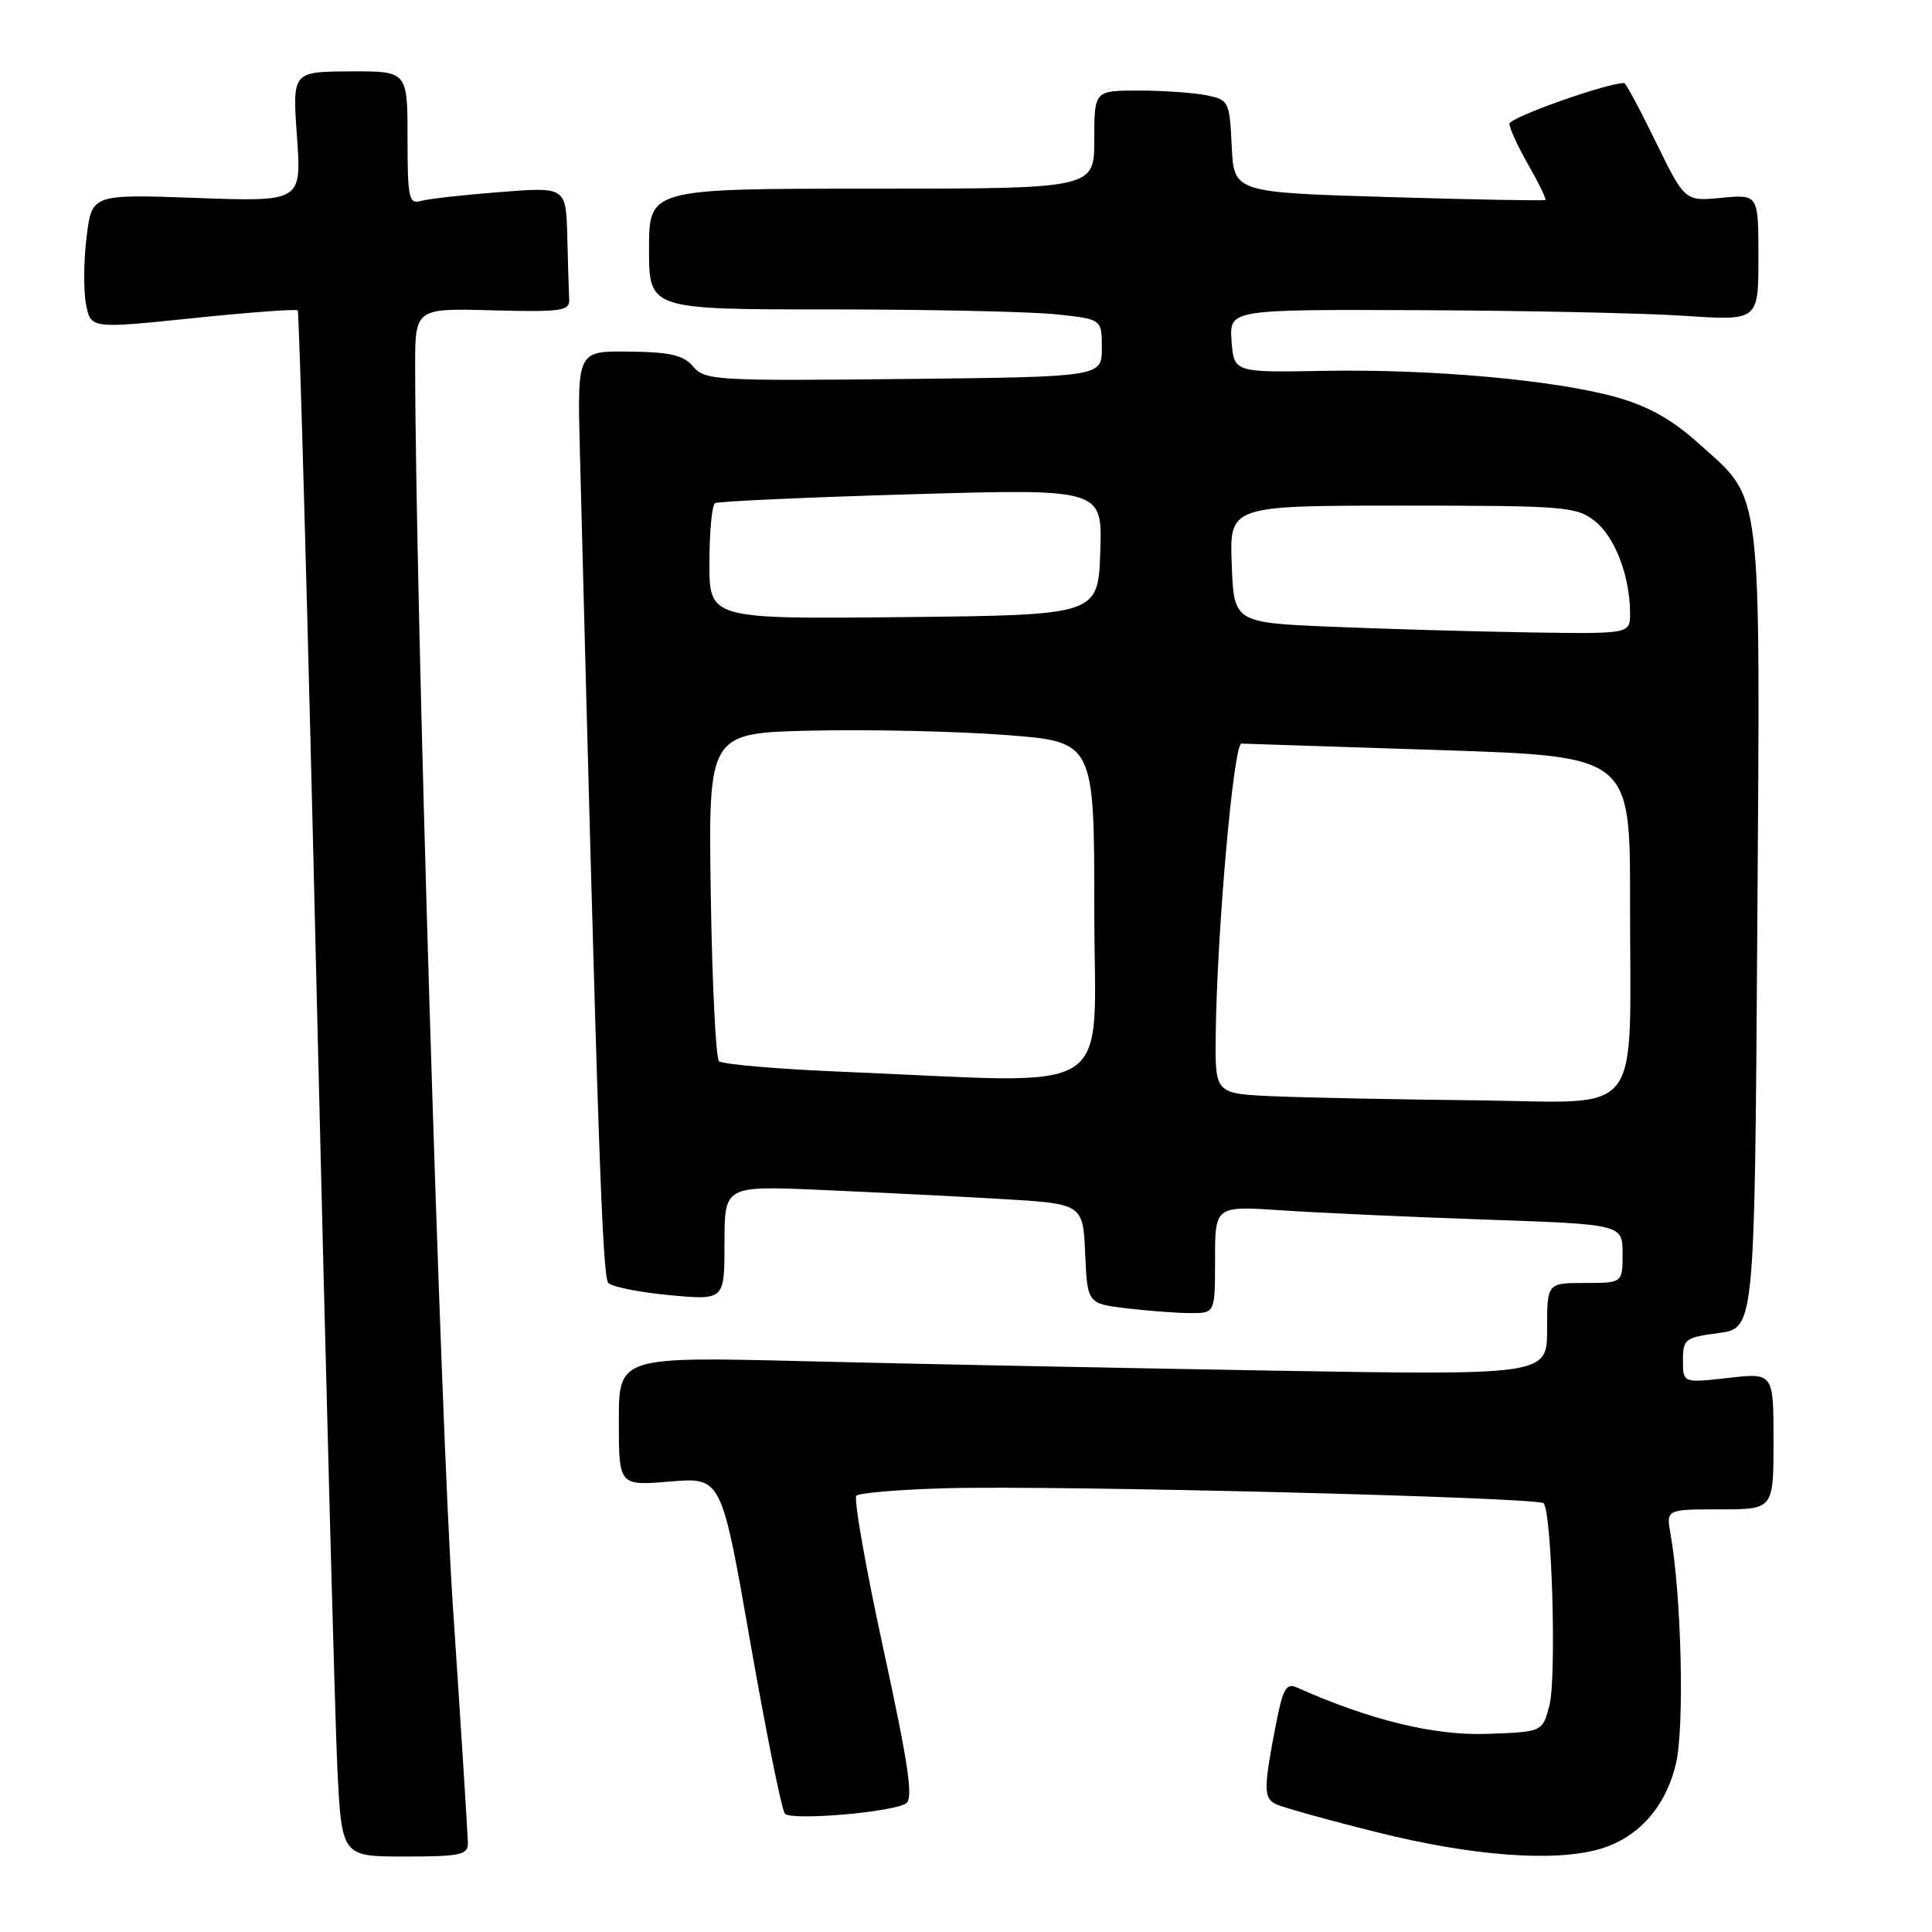 <?xml version="1.0" encoding="UTF-8" standalone="no"?>
<!DOCTYPE svg PUBLIC "-//W3C//DTD SVG 1.1//EN" "http://www.w3.org/Graphics/SVG/1.1/DTD/svg11.dtd" >
<svg xmlns="http://www.w3.org/2000/svg" xmlns:xlink="http://www.w3.org/1999/xlink" version="1.1" viewBox="0 0 256 256">
 <g >
 <path fill="currentColor"
d=" M 62.00 244.25 C 61.99 243.29 61.09 229.00 59.99 212.50 C 58.35 187.92 55.05 79.15 55.01 48.67 C 55.00 40.84 55.00 40.84 65.25 41.12 C 74.36 41.36 75.49 41.20 75.42 39.70 C 75.37 38.76 75.26 35.02 75.17 31.38 C 75.00 24.76 75.00 24.76 66.25 25.45 C 61.44 25.82 56.71 26.35 55.75 26.63 C 54.18 27.08 54.00 26.24 54.00 18.28 C 54.00 9.42 54.00 9.42 46.37 9.46 C 38.74 9.50 38.74 9.50 39.35 18.11 C 39.96 26.73 39.96 26.73 26.07 26.23 C 12.18 25.73 12.18 25.73 11.48 31.35 C 11.09 34.44 11.05 38.46 11.39 40.27 C 12.01 43.56 12.01 43.56 25.55 42.16 C 33.00 41.39 39.25 40.92 39.45 41.13 C 39.65 41.33 40.79 82.22 41.97 132.00 C 43.16 181.78 44.39 227.79 44.70 234.25 C 45.28 246.00 45.28 246.00 53.64 246.00 C 60.94 246.00 62.00 245.78 62.00 244.25 Z  M 211.93 245.02 C 217.04 243.55 220.68 239.50 222.06 233.74 C 223.22 228.93 222.81 211.49 221.35 203.25 C 220.78 200.00 220.78 200.00 227.89 200.00 C 235.00 200.00 235.00 200.00 235.00 190.95 C 235.00 181.90 235.00 181.90 229.00 182.58 C 223.00 183.26 223.00 183.26 223.00 180.26 C 223.00 177.43 223.28 177.22 227.75 176.63 C 232.50 175.99 232.50 175.99 232.85 123.10 C 233.24 63.06 233.66 66.47 224.93 58.63 C 221.56 55.59 218.34 53.80 214.21 52.64 C 206.08 50.36 189.83 48.89 175.50 49.14 C 163.50 49.36 163.50 49.36 163.19 45.18 C 162.89 41.00 162.89 41.00 188.19 41.10 C 202.11 41.16 217.89 41.49 223.25 41.85 C 233.00 42.50 233.00 42.50 233.00 34.12 C 233.00 25.75 233.00 25.75 228.12 26.21 C 223.25 26.68 223.25 26.68 219.42 18.84 C 217.32 14.53 215.43 11.00 215.21 11.00 C 212.89 11.00 200.00 15.58 200.01 16.40 C 200.02 17.01 201.15 19.48 202.54 21.89 C 203.92 24.31 204.92 26.38 204.77 26.50 C 204.62 26.62 195.28 26.45 184.00 26.11 C 163.50 25.50 163.50 25.50 163.21 19.37 C 162.92 13.40 162.83 13.22 159.83 12.62 C 158.14 12.28 154.11 12.00 150.88 12.00 C 145.00 12.00 145.00 12.00 145.00 18.50 C 145.00 25.00 145.00 25.00 115.50 25.00 C 86.00 25.00 86.00 25.00 86.00 33.00 C 86.00 41.00 86.00 41.00 109.85 41.00 C 122.97 41.00 136.47 41.29 139.85 41.64 C 146.00 42.28 146.00 42.28 146.00 46.11 C 146.00 49.94 146.00 49.94 119.75 50.22 C 94.93 50.48 93.41 50.40 91.87 48.59 C 90.58 47.06 88.84 46.65 83.37 46.59 C 76.50 46.50 76.50 46.50 76.83 59.50 C 79.18 150.73 79.81 169.21 80.61 170.01 C 81.12 170.52 84.80 171.25 88.77 171.62 C 96.00 172.29 96.00 172.29 96.00 164.70 C 96.00 157.12 96.00 157.12 108.75 157.67 C 115.76 157.98 126.45 158.51 132.50 158.86 C 143.50 159.50 143.50 159.50 143.79 166.12 C 144.09 172.73 144.09 172.73 149.29 173.36 C 152.16 173.70 155.96 173.99 157.75 173.99 C 161.00 174.00 161.00 174.00 161.00 166.89 C 161.00 159.79 161.00 159.79 169.75 160.37 C 174.56 160.70 186.71 161.25 196.75 161.60 C 215.00 162.23 215.00 162.23 215.00 166.12 C 215.00 170.00 215.00 170.00 210.00 170.00 C 205.00 170.00 205.00 170.00 205.00 176.12 C 205.00 182.23 205.00 182.23 168.25 181.61 C 148.04 181.26 120.36 180.71 106.75 180.37 C 82.00 179.76 82.00 179.76 82.00 188.32 C 82.00 196.88 82.00 196.88 88.80 196.31 C 95.60 195.74 95.60 195.74 99.42 217.62 C 101.53 229.65 103.59 239.87 104.00 240.32 C 104.86 241.27 118.13 240.16 120.04 238.97 C 121.05 238.35 120.41 233.97 117.06 218.53 C 114.71 207.72 113.10 198.57 113.47 198.19 C 113.85 197.82 119.18 197.37 125.33 197.20 C 140.12 196.79 203.73 198.39 204.53 199.19 C 205.63 200.29 206.27 222.36 205.30 226.00 C 204.38 229.50 204.38 229.50 196.94 229.75 C 189.97 229.98 181.47 227.90 171.84 223.60 C 170.46 222.98 169.99 223.76 169.13 228.18 C 167.43 236.86 167.41 238.22 169.00 239.03 C 169.82 239.45 175.90 241.15 182.50 242.79 C 195.04 245.93 205.90 246.75 211.93 245.02 Z  M 168.75 145.26 C 161.00 144.92 161.00 144.92 161.09 137.21 C 161.24 123.56 163.45 98.50 164.50 98.53 C 165.05 98.55 176.86 98.94 190.75 99.39 C 216.00 100.21 216.00 100.21 215.99 119.36 C 215.97 148.84 218.13 146.04 195.62 145.80 C 185.10 145.69 173.01 145.44 168.75 145.26 Z  M 111.77 142.02 C 103.12 141.67 95.69 141.03 95.27 140.61 C 94.85 140.18 94.36 130.22 94.18 118.47 C 93.86 97.11 93.86 97.11 107.68 96.81 C 115.28 96.64 126.79 96.90 133.25 97.39 C 145.00 98.28 145.00 98.28 145.00 120.64 C 145.00 145.93 148.72 143.54 111.77 142.02 Z  M 176.50 83.05 C 163.50 82.50 163.50 82.50 163.21 74.75 C 162.92 67.00 162.92 67.00 185.82 67.00 C 207.39 67.00 208.88 67.12 211.33 69.05 C 213.99 71.14 215.98 76.35 215.99 81.25 C 216.00 84.00 216.00 84.00 202.75 83.80 C 195.46 83.68 183.65 83.35 176.50 83.05 Z  M 94.00 74.58 C 94.00 70.47 94.34 66.92 94.75 66.67 C 95.16 66.43 106.88 65.90 120.79 65.49 C 146.08 64.76 146.08 64.76 145.79 73.13 C 145.50 81.50 145.50 81.50 119.75 81.77 C 94.00 82.03 94.00 82.03 94.00 74.58 Z "/>
</g>
</svg>